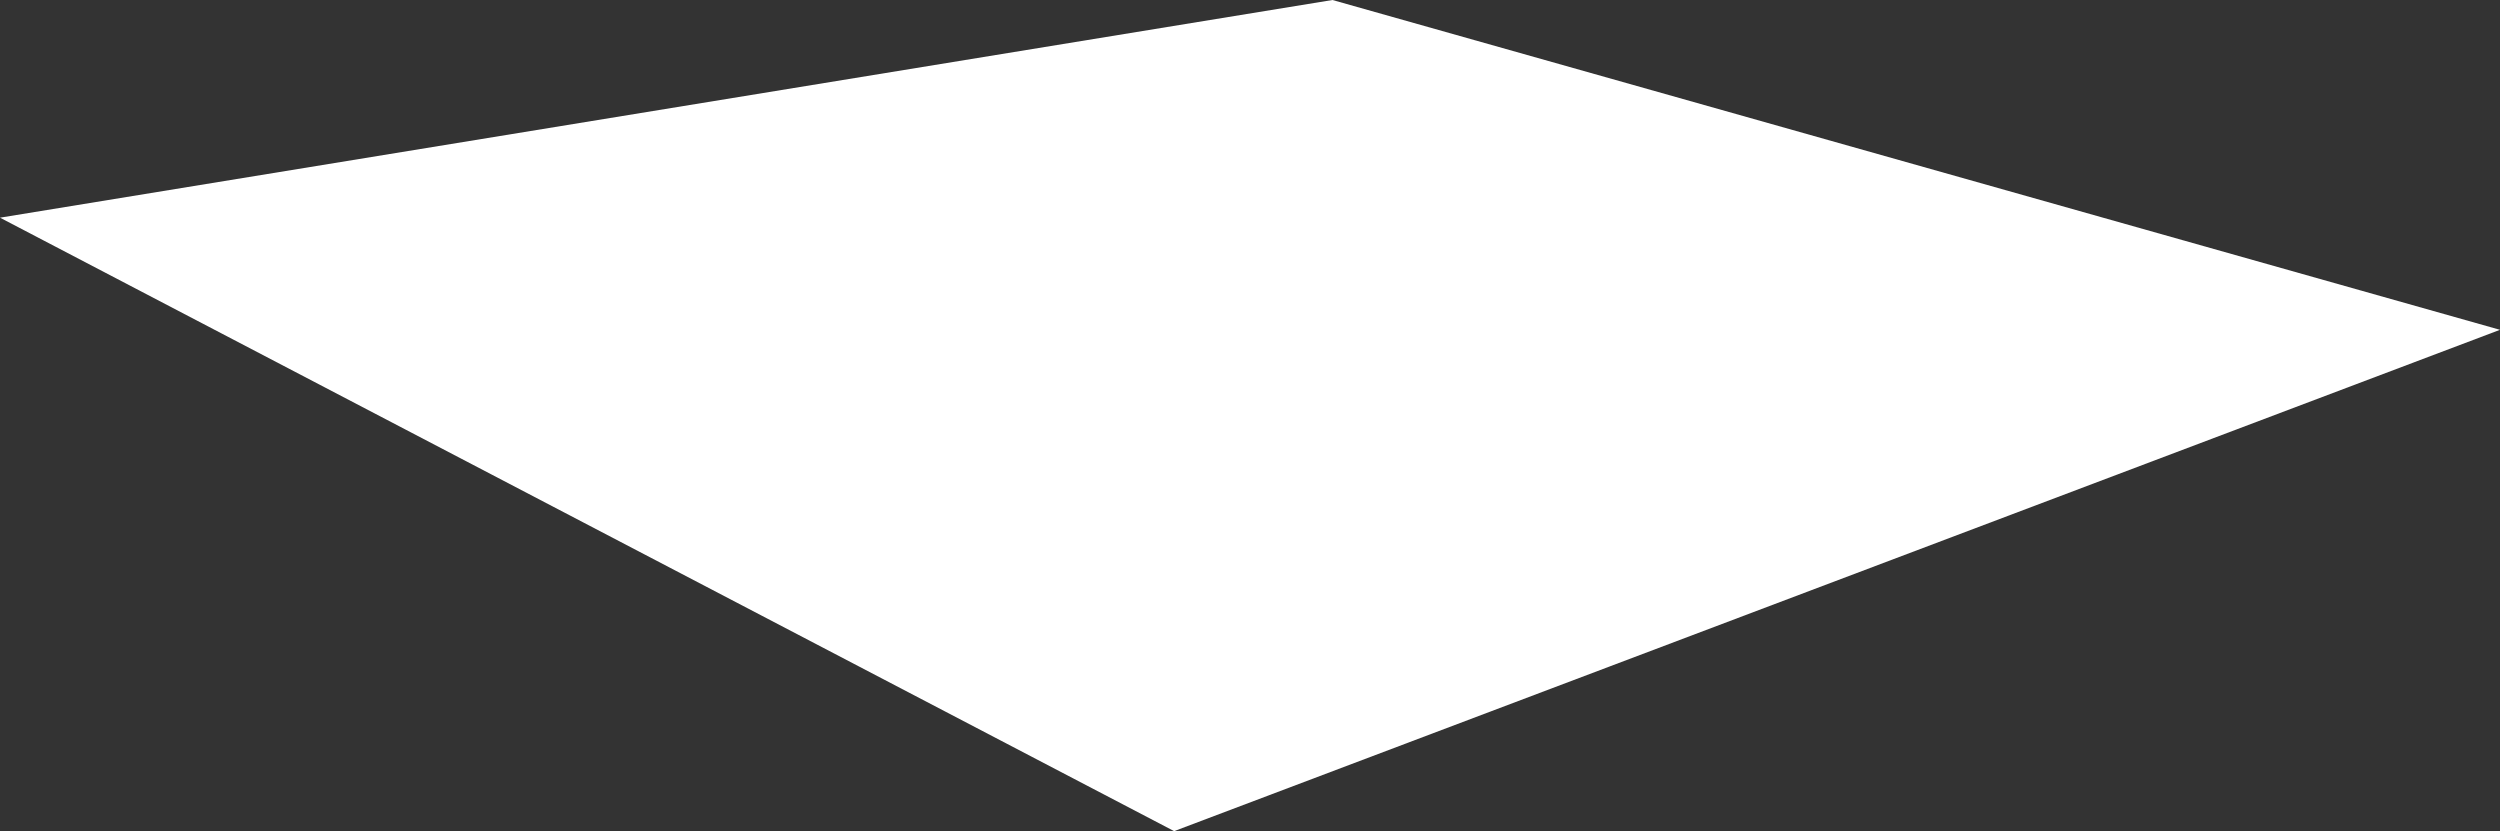 <?xml version="1.0" encoding="UTF-8" standalone="no"?>
<!-- Created with Inkscape (http://www.inkscape.org/) -->

<svg
   xmlns:dc="http://purl.org/dc/elements/1.1/"
   xmlns:cc="http://creativecommons.org/ns#"
   xmlns:rdf="http://www.w3.org/1999/02/22-rdf-syntax-ns#"
   xmlns:svg="http://www.w3.org/2000/svg"
   xmlns="http://www.w3.org/2000/svg"
   xmlns:sodipodi="http://sodipodi.sourceforge.net/DTD/sodipodi-0.dtd"
   xmlns:inkscape="http://www.inkscape.org/namespaces/inkscape"
   width="1082.857"
   height="360"
   id="svg2"
   version="1.1"
   inkscape:version="0.48.2 r9819"
   sodipodi:docname="tapis.svg"
   inkscape:export-filename="/Users/loraine/Dropbox/jeanne-ashbe/public/accueil/tapis.png"
   inkscape:export-xdpi="300"
   inkscape:export-ydpi="300">
  <rect width="100%" height="100%" fill="#333333" stroke="none"/>
  <defs
     id="defs4" />
  <sodipodi:namedview
     id="base"
     pagecolor="#ffffff"
     bordercolor="#666666"
     borderopacity="1.0"
     inkscape:pageopacity="0"
     inkscape:pageshadow="2"
     inkscape:zoom="0.35"
     inkscape:cx="452.14286"
     inkscape:cy="402.85714"
     inkscape:document-units="px"
     inkscape:current-layer="layer1"
     showgrid="false"
     fit-margin-top="0"
     fit-margin-left="0"
     fit-margin-right="0"
     fit-margin-bottom="0"
     inkscape:window-width="1097"
     inkscape:window-height="691"
     inkscape:window-x="0"
     inkscape:window-y="0"
     inkscape:window-maximized="0" />
  <g
     inkscape:label="Layer 1"
     inkscape:groupmode="layer"
     id="layer1"
     transform="translate(77.143,-575.219)">
    <path
       style="fill:#ffffff;fill-opacity:1;stroke:none"
       d="M -77.143,669.505 500,575.219 1005.714,718.076 431.429,935.219 z"
       id="path2985"
       inkscape:connector-curvature="0"
       sodipodi:nodetypes="ccccc"
       inkscape:export-filename="/Users/loraine/Dropbox/jeanne-ashbe/public/accueil/tapis-blanc.png"
       inkscape:export-xdpi="300"
       inkscape:export-ydpi="300" />
  </g>
</svg>
